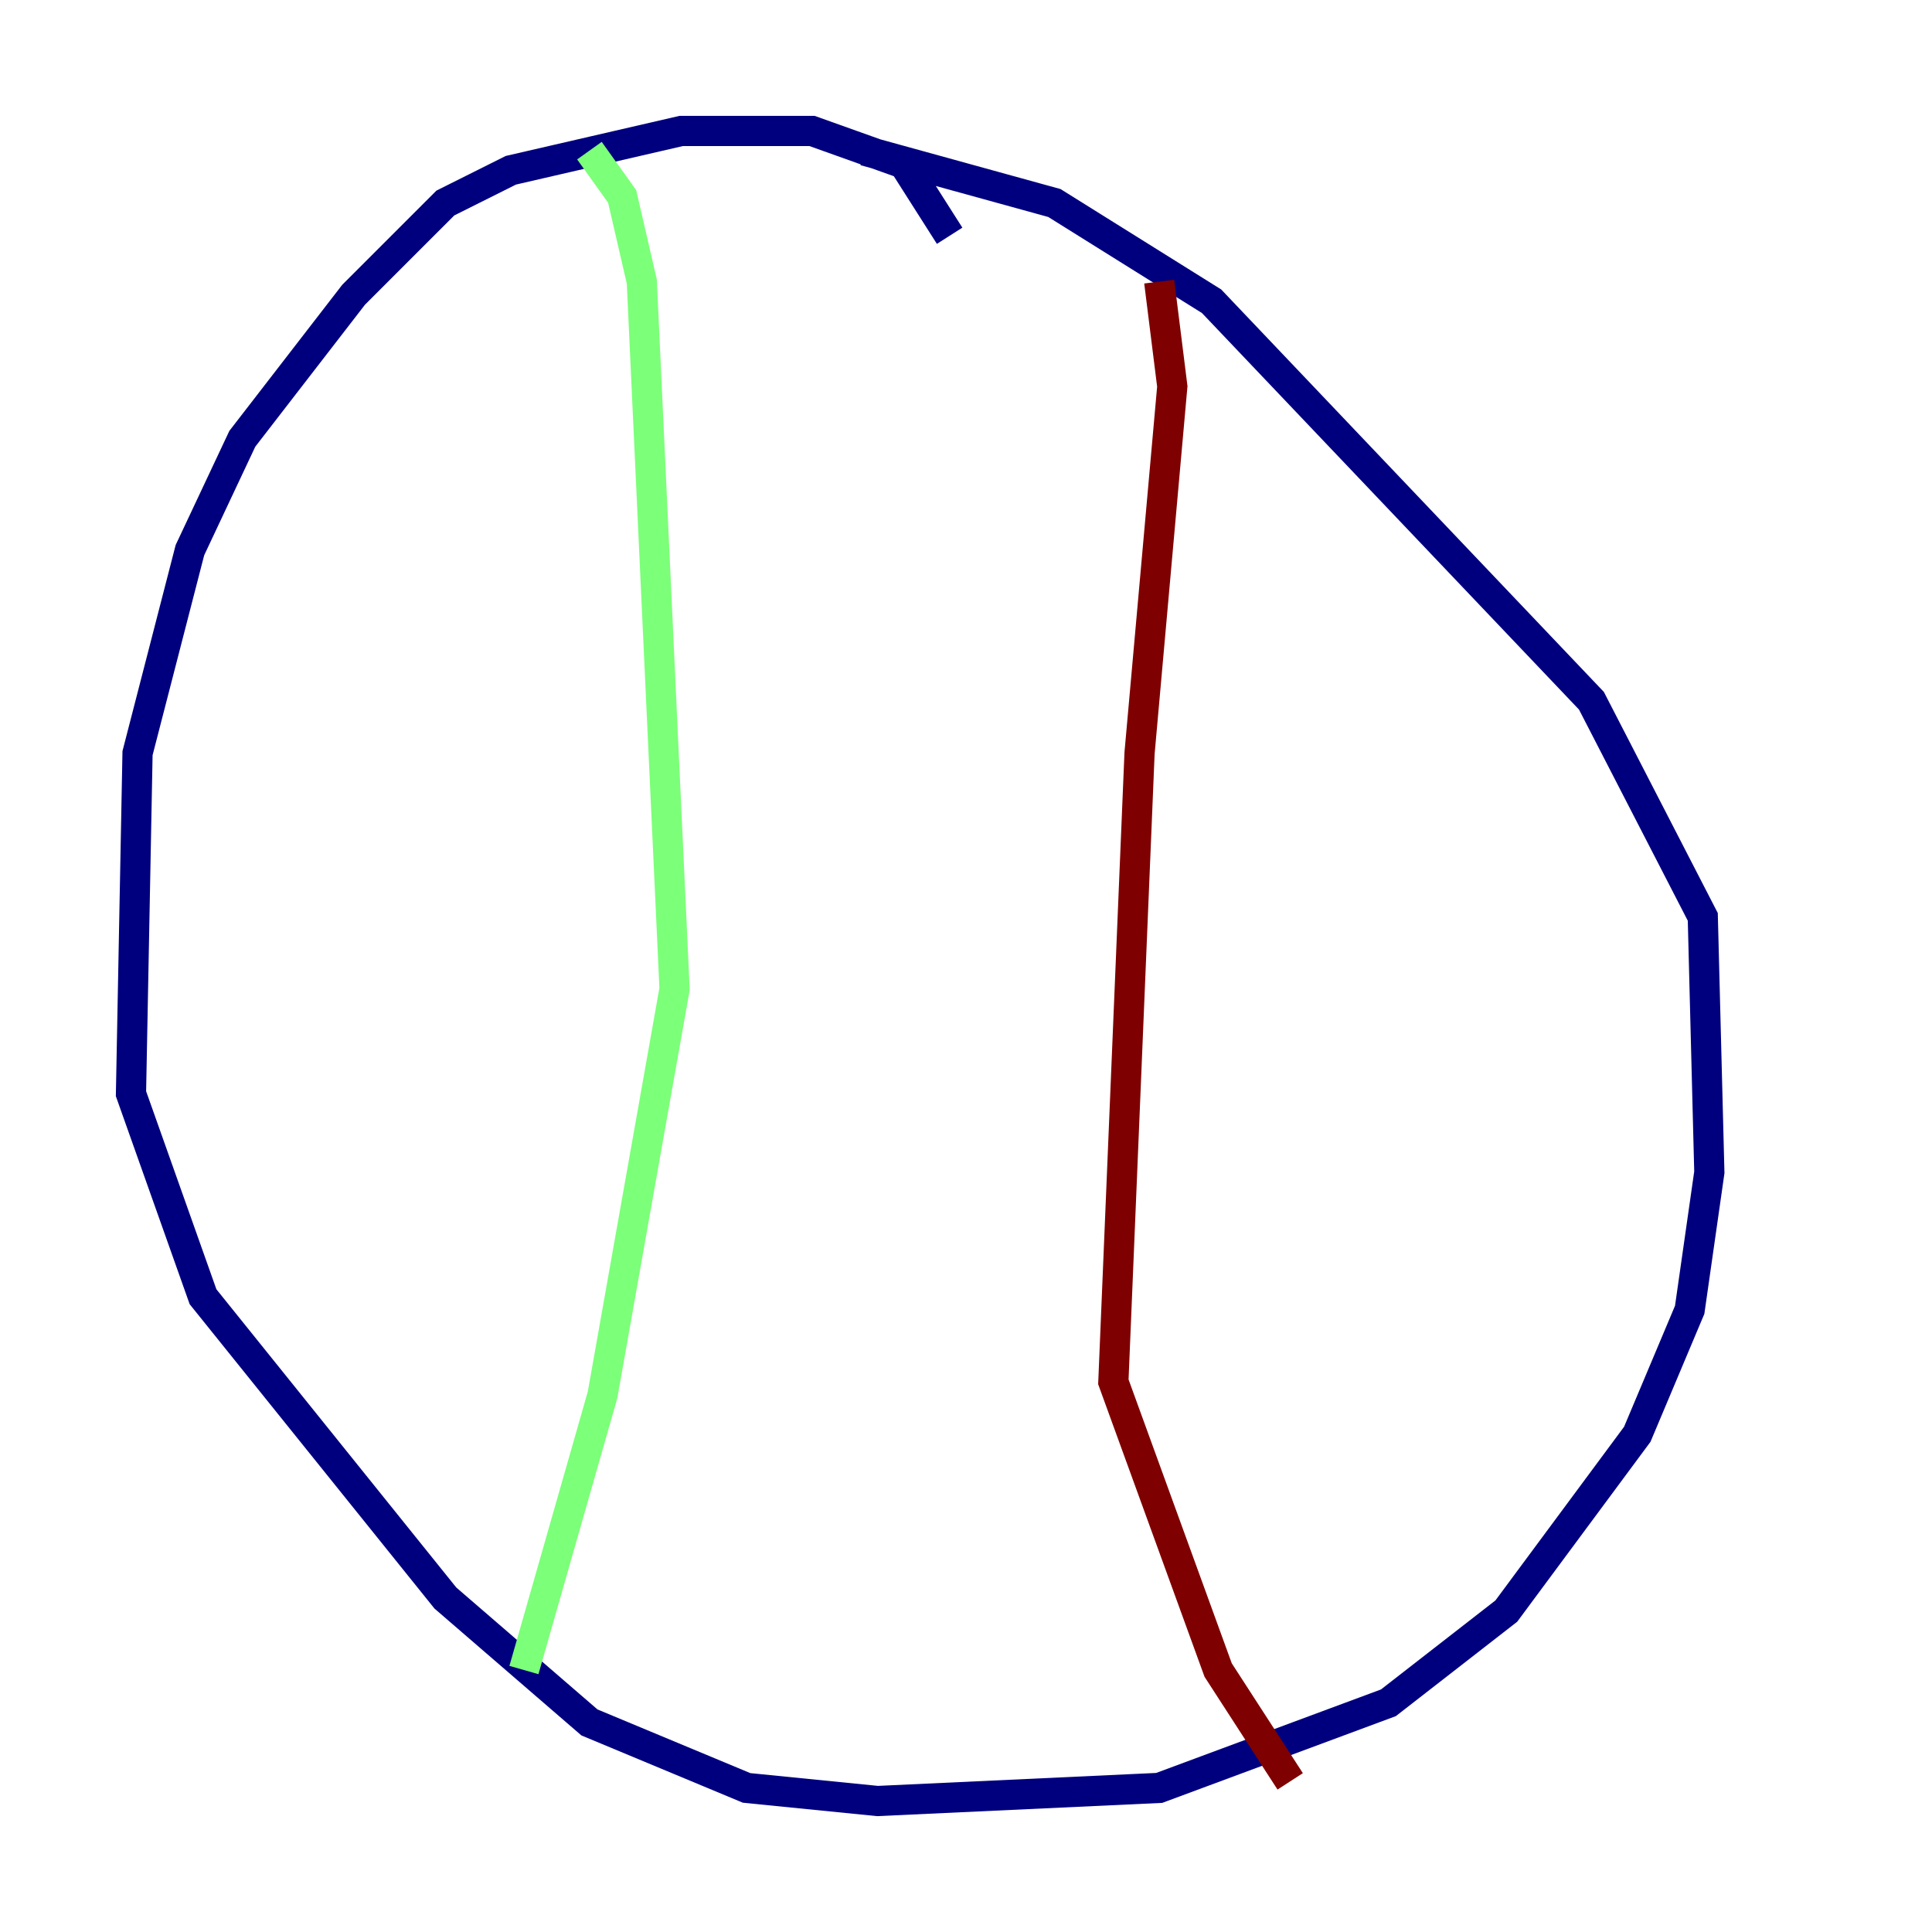 <?xml version="1.0" encoding="utf-8" ?>
<svg baseProfile="tiny" height="128" version="1.2" viewBox="0,0,128,128" width="128" xmlns="http://www.w3.org/2000/svg" xmlns:ev="http://www.w3.org/2001/xml-events" xmlns:xlink="http://www.w3.org/1999/xlink"><defs /><polyline fill="none" points="62.915,15.62 59.878,10.848 53.803,8.678 45.125,8.678 33.844,11.281 29.505,13.451 23.43,19.525 16.054,29.071 12.583,36.447 9.112,49.898 8.678,72.461 13.451,85.912 29.505,105.871 39.051,114.115 49.464,118.454 58.142,119.322 76.8,118.454 91.986,112.814 99.797,106.739 108.475,95.024 111.946,86.78 113.248,77.668 112.814,60.746 105.437,46.427 80.271,19.959 69.858,13.451 57.275,9.98" stroke="#00007f" stroke-width="2" /><polyline fill="none" points="39.051,9.98 41.22,13.017 42.522,18.658 44.691,65.519 39.919,92.42 34.712,110.644" stroke="#7cff79" stroke-width="2" /><polyline fill="none" points="76.8,18.658 77.668,25.6 75.498,49.898 73.763,91.552 80.705,110.644 85.478,118.02" stroke="#7f0000" stroke-width="2" /></svg>